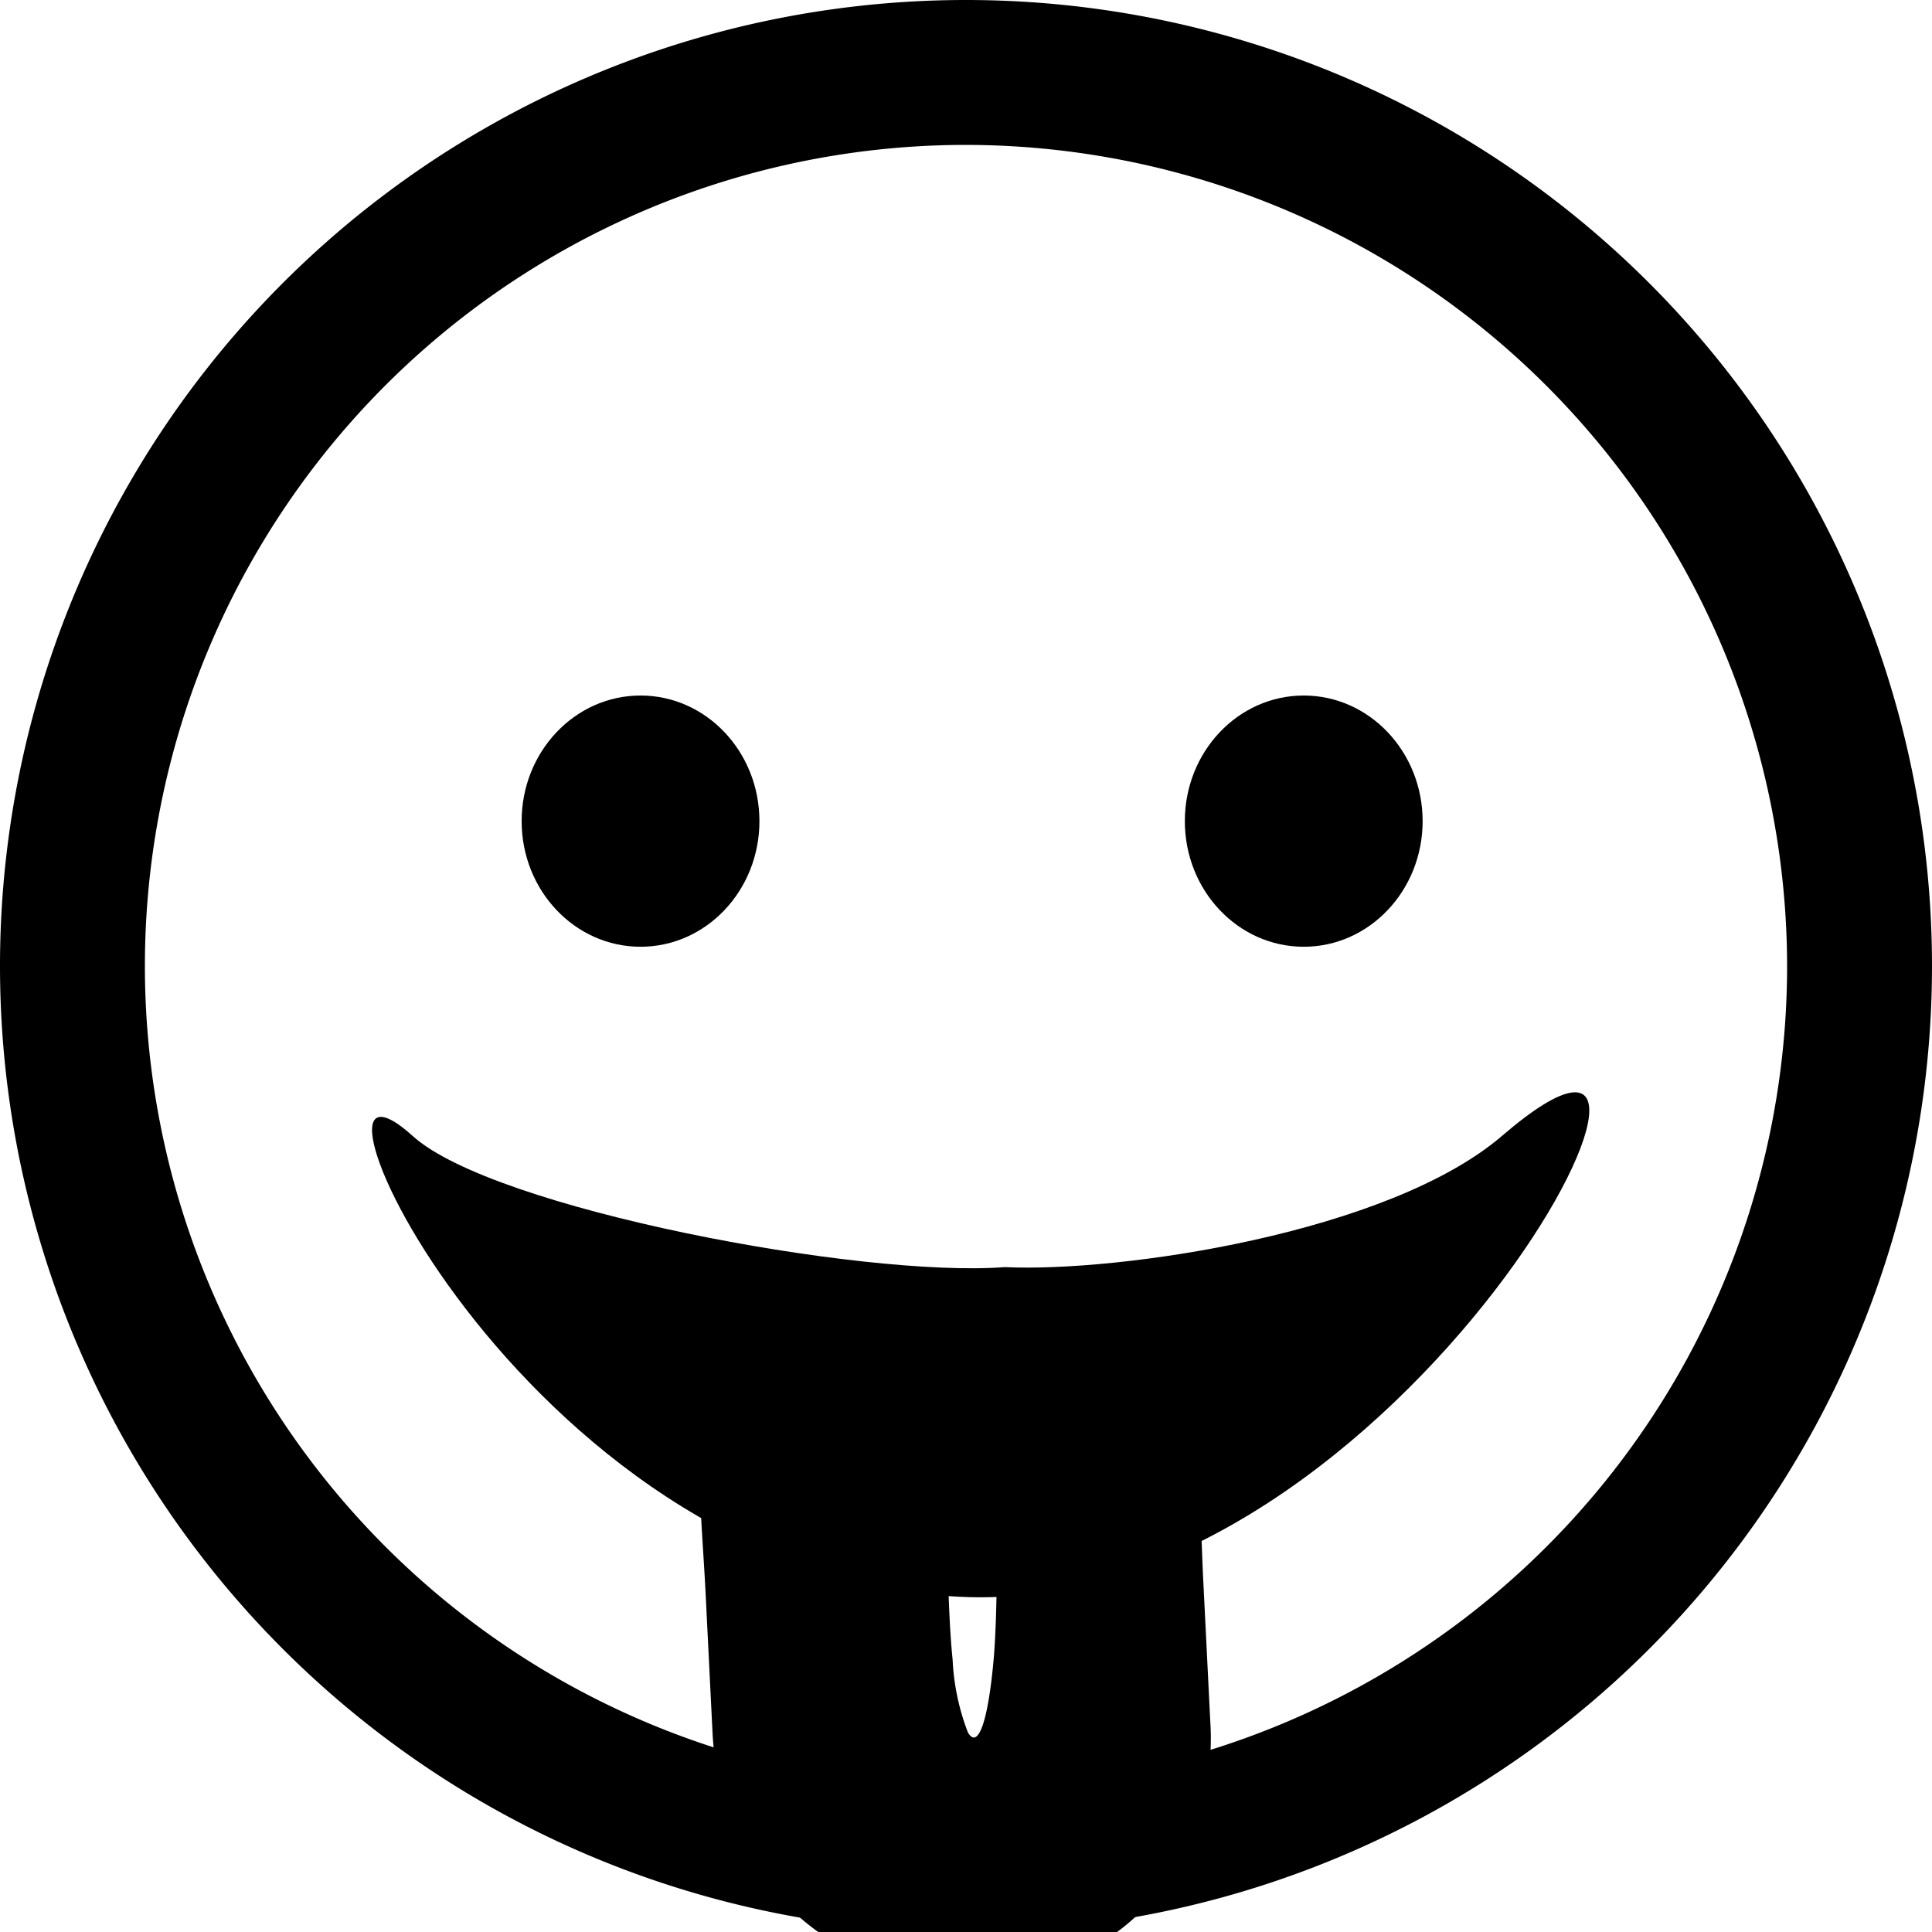 <svg xmlns="http://www.w3.org/2000/svg" xmlns:xlink="http://www.w3.org/1999/xlink" width="100" height="100" viewBox="0 0 100 100">
  <defs>
    <clipPath id="clip-Face-with-Tongue">
      <rect width="100" height="100"/>
    </clipPath>
  </defs>
  <g id="Face-with-Tongue" clip-path="url(#clip-Face-with-Tongue)">
    <g id="Group_257" data-name="Group 257" transform="translate(-889 177)">
      <path id="Path_4" data-name="Path 4" d="M50,7.5A42.5,42.5,0,1,0,92.5,50,42.548,42.548,0,0,0,50,7.5M50,0A50,50,0,1,1,0,50,50,50,0,0,1,50,0Z" transform="translate(889 -177)"/>
      <g id="Group_95" data-name="Group 95" transform="translate(889.296 -180)">
        <path id="Path_32" data-name="Path 32" d="M5.225,24.353c5.794-5.157,19.7-7.419,25.635-7.243,7.414-.69,26.522,2.57,30.74,6.259C69.131,29.956,55.872.781,32.9.013S-7.944,36.073,5.225,24.353Z" transform="matrix(-1, -0.017, 0.017, -1, 82.276, 86.221)"/>
      </g>
      <path id="Subtraction_1" data-name="Subtraction 1" d="M-352.229-167.326a14.006,14.006,0,0,1-6.359-1.551l-6.4-3.283c-.665-.341-1.317-.665-1.948-.978-3.546-1.761-6.347-3.152-7.036-5.357a5.051,5.051,0,0,1,.73-3.975l4.876-6.071c4.246,2.508,9.9,5.76,12.707,7.006a11.966,11.966,0,0,0,3.664,1.2c.226,0,.359-.057.394-.168.124-.392-.949-1.425-2.945-2.834-2.449-1.729-8.019-4.841-12.26-7.147l3.053-3.8c1.362-2.47,2.529-3.478,4.028-3.478,1.4,0,3.1.895,5.453,2.133l.01.005c.543.286,1.1.581,1.714.894l6.4,3.282a12.918,12.918,0,0,1,6.532,7.57,10.3,10.3,0,0,1-.775,8.049l-1.555,2.822a10.637,10.637,0,0,1-4.291,4.207A12.632,12.632,0,0,1-352.229-167.326Z" transform="translate(958.923 307.676) rotate(60)"/>
      <g id="Group_89" data-name="Group 89" transform="translate(886.817 -175)">
        <g id="Group_36" data-name="Group 36" transform="translate(22.783 26)">
          <ellipse id="Ellipse_4" data-name="Ellipse 4" cx="6.154" cy="6.502" rx="6.154" ry="6.502" transform="translate(6.4 8)"/>
          <ellipse id="Ellipse_5" data-name="Ellipse 5" cx="6.154" cy="6.502" rx="6.154" ry="6.502" transform="translate(40.727 8)"/>
        </g>
      </g>
    </g>
  </g>
</svg>
